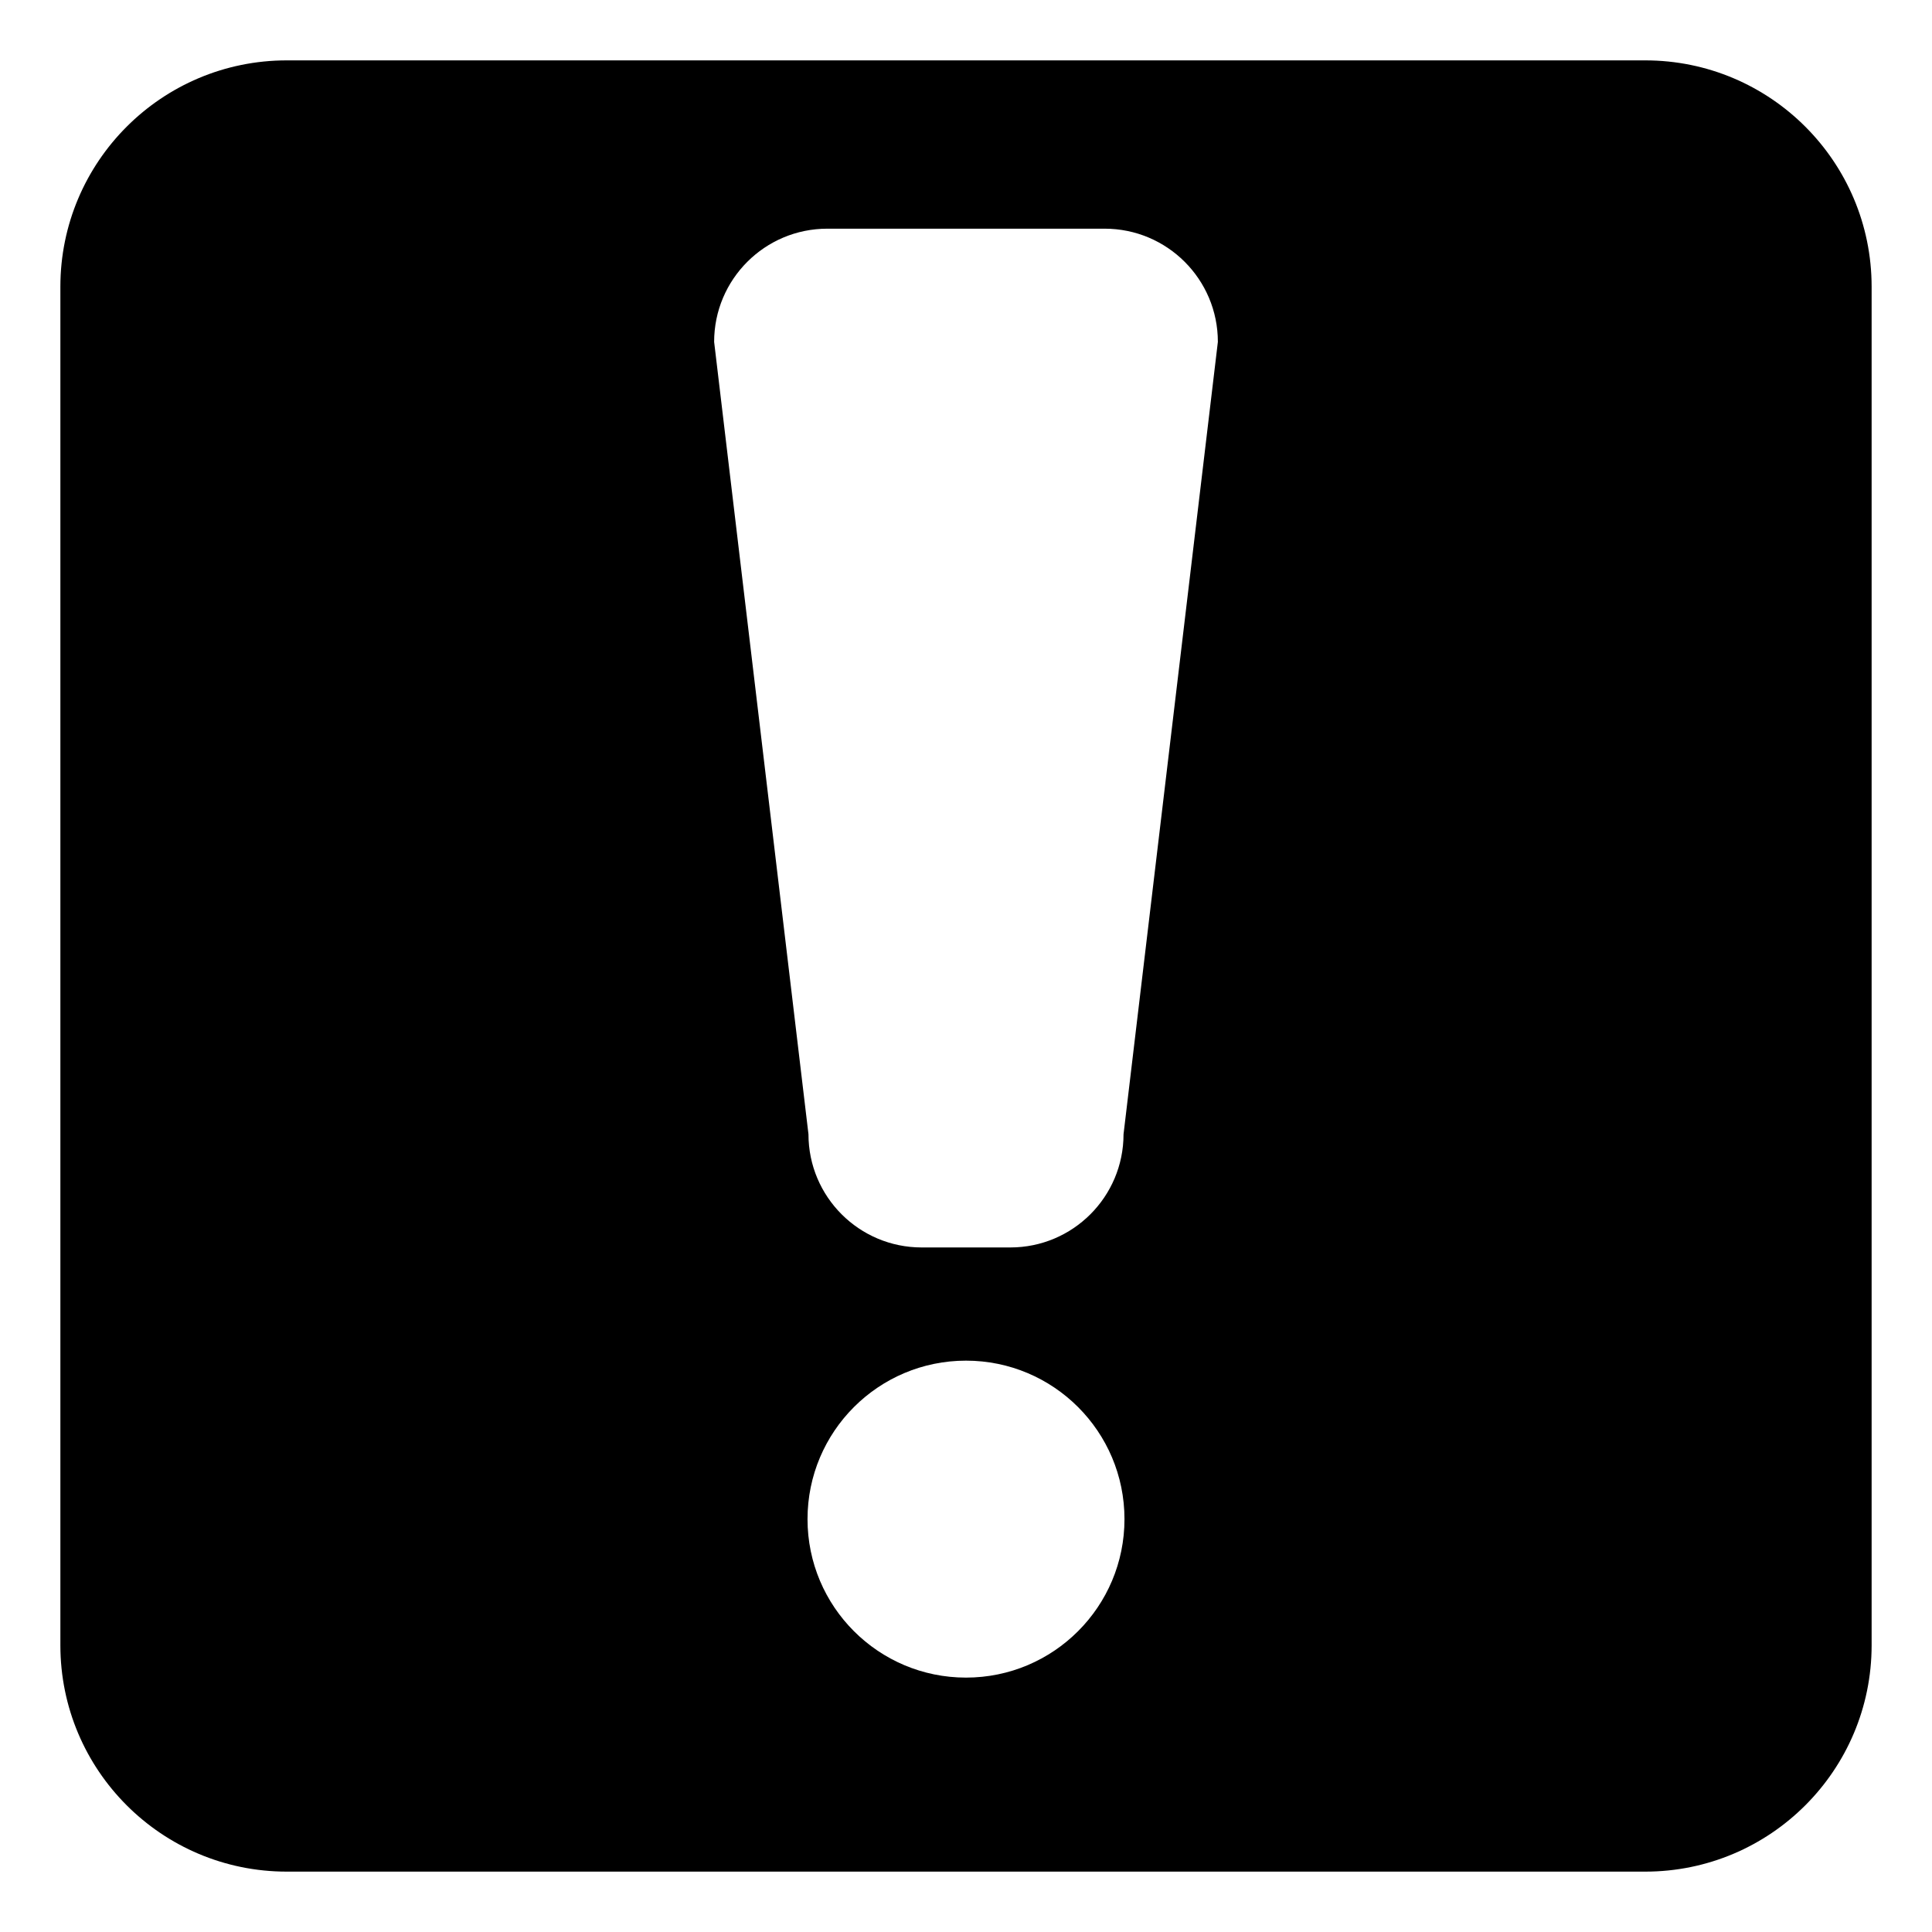 <?xml version="1.0" encoding="utf-8"?>
<!-- Generator: Adobe Illustrator 16.0.0, SVG Export Plug-In . SVG Version: 6.00 Build 0)  -->
<!DOCTYPE svg PUBLIC "-//W3C//DTD SVG 1.1//EN" "http://www.w3.org/Graphics/SVG/1.1/DTD/svg11.dtd">
<svg version="1.1" id="Layer_1" xmlns="http://www.w3.org/2000/svg" xmlns:xlink="http://www.w3.org/1999/xlink" x="0px" y="0px"
	 width="512px" height="512px" viewBox="0 0 512 512" enable-background="new 0 0 512 512" xml:space="preserve">
<path d="M436,16H76c-33.137,0-60,26.863-60,60v360c0,33.137,26.863,60,60,60h360c33.138,0,60-26.863,60-60V76
	C496,42.863,469.138,16,436,16z M256,444.583c-23.195,0-41.998-18.803-41.998-41.998s18.803-41.998,41.998-41.998
	c23.195,0,41.998,18.803,41.998,41.998S279.196,444.583,256,444.583z M297.747,300.588c0,16.568-13.432,30-30,30h-23.494
	c-16.568,0-30-13.432-30-30l-25-209.986c0-16.568,13.432-30,30-30h73.494c16.568,0,30,13.432,30,30L297.747,300.588z"/>
</svg>
